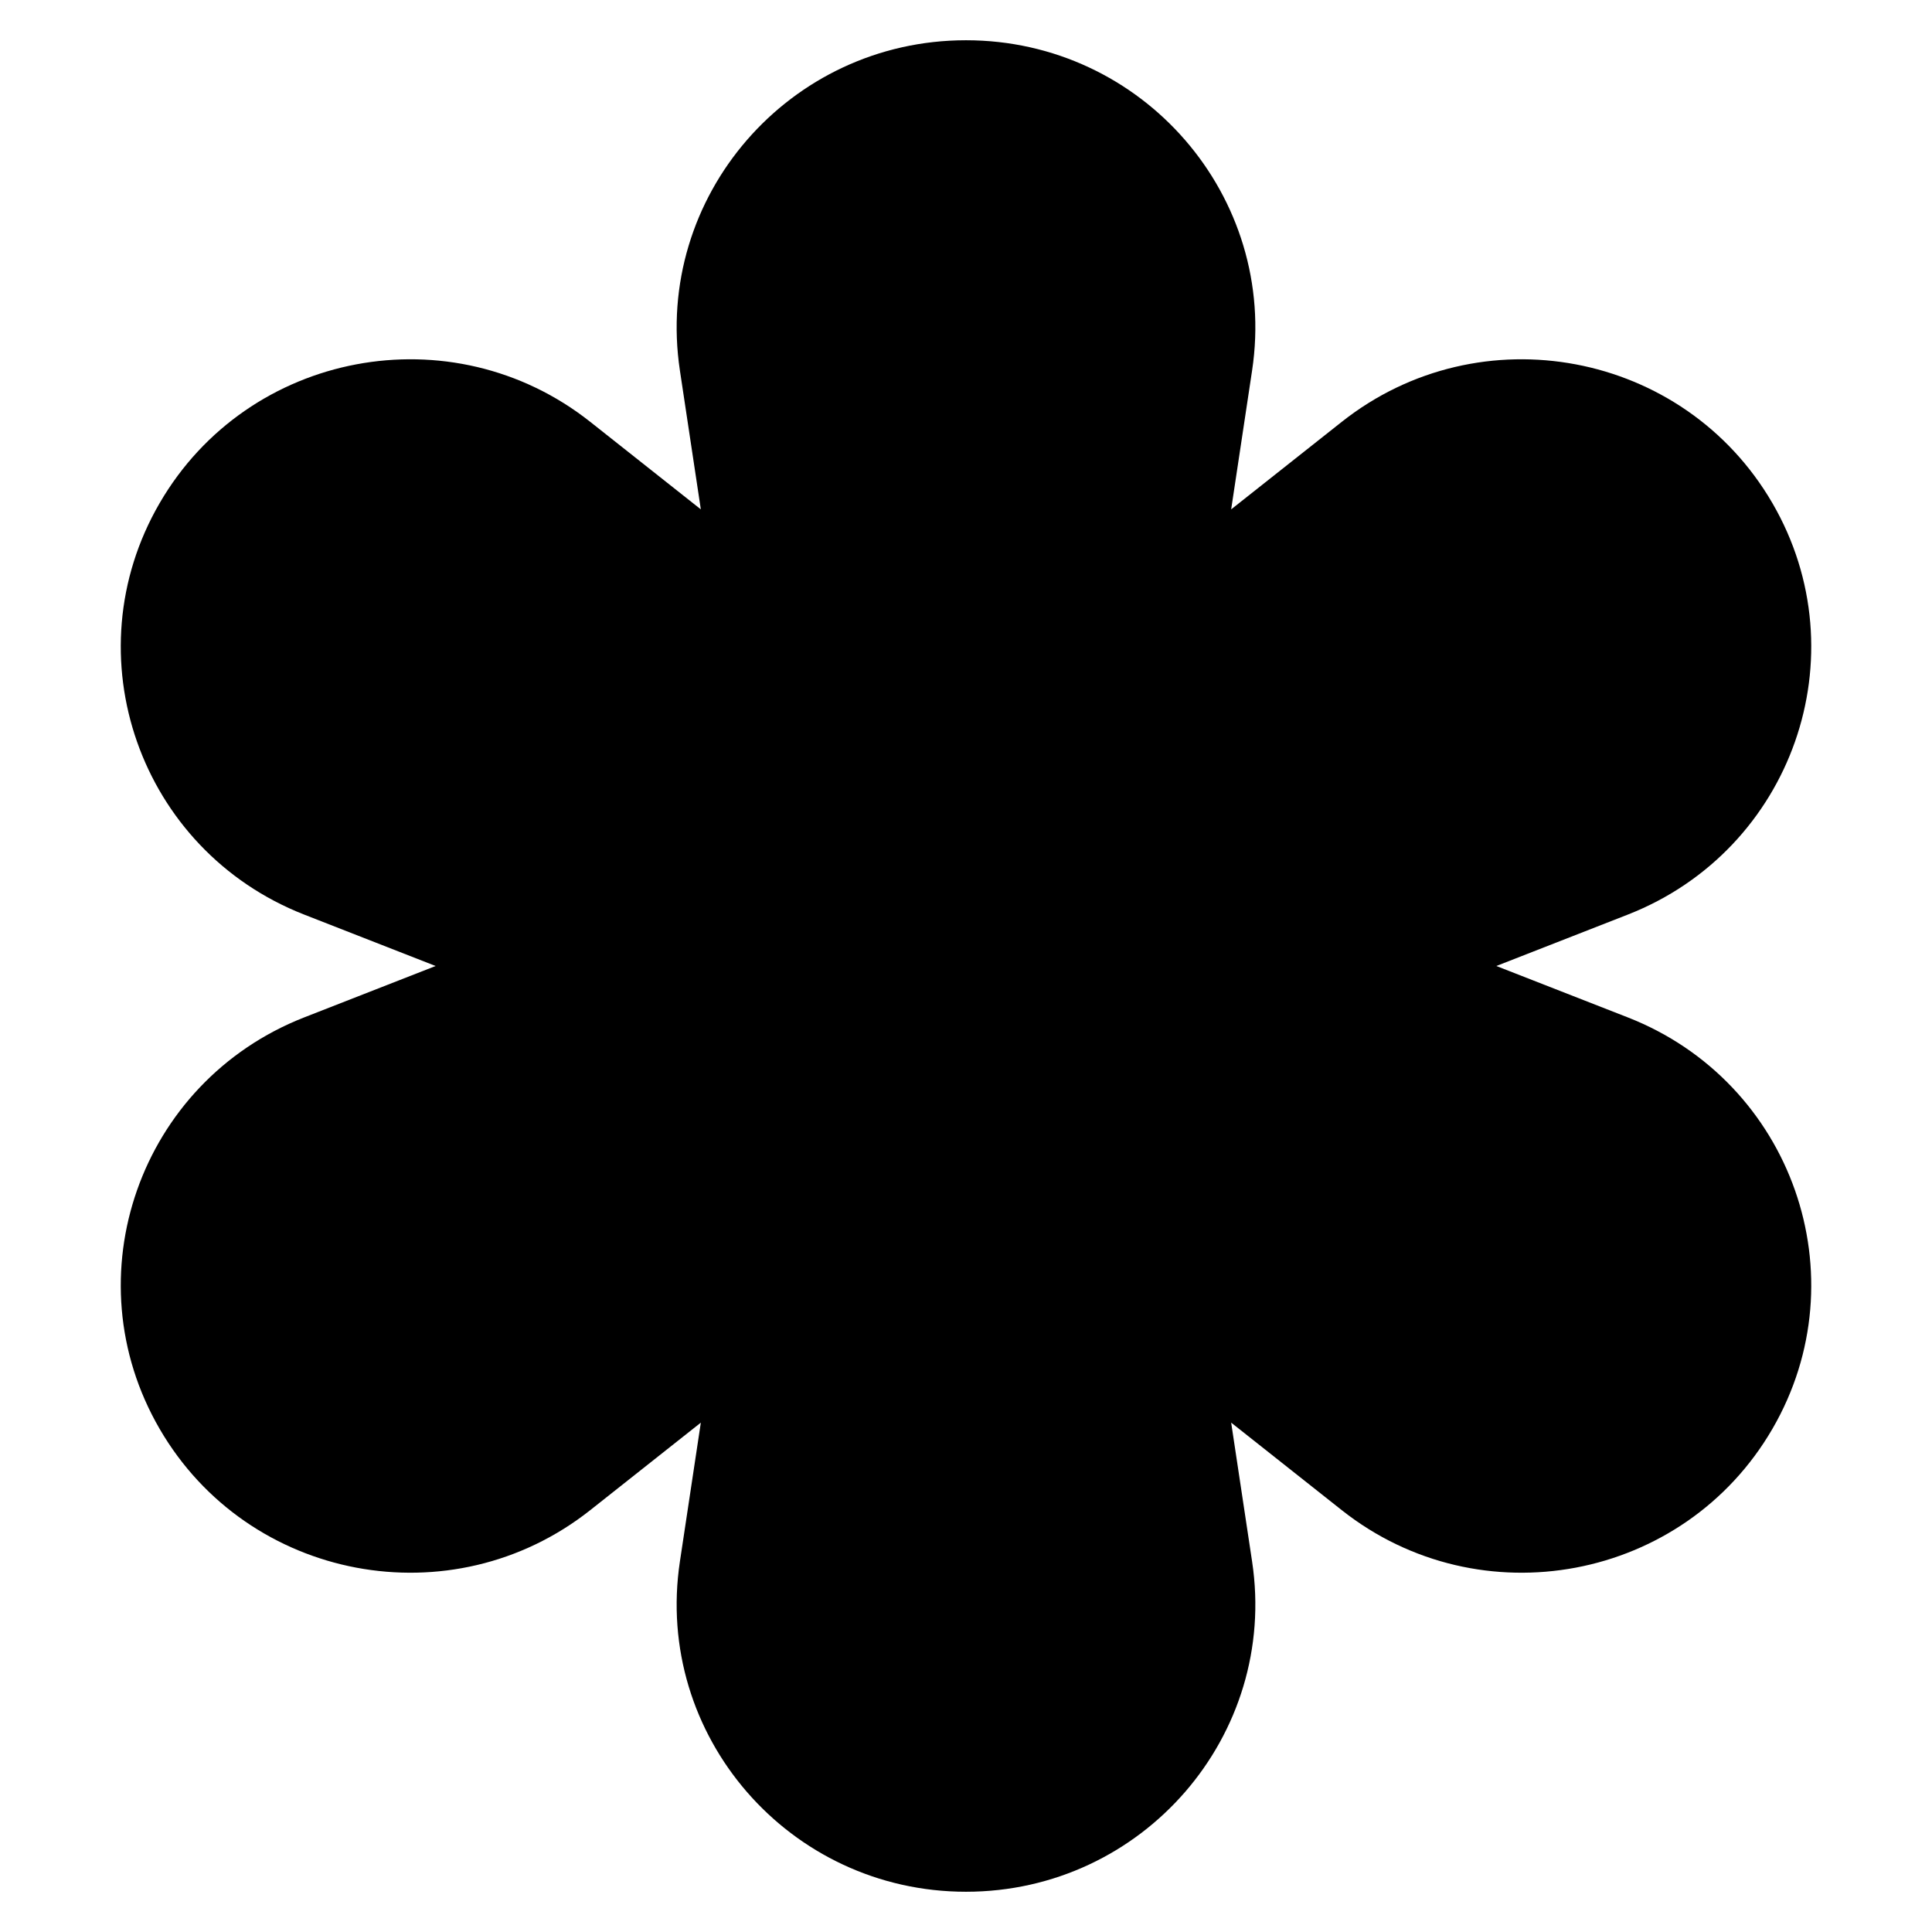 <svg width="48" height="48" viewBox="0 0 48 48" fill="none" xmlns="http://www.w3.org/2000/svg">
<path fill-rule="evenodd" clip-rule="evenodd" d="M24 1C19.606 1 16.241 4.885 16.892 9.205L17.412 12.655L14.666 10.482C11.229 7.762 6.162 8.717 3.966 12.5C1.769 16.283 3.47 21.123 7.558 22.723L10.823 24L7.558 25.277C3.47 26.877 1.769 31.717 3.966 35.5C6.162 39.283 11.229 40.238 14.666 37.518L17.412 35.345L16.892 38.795C16.241 43.115 19.606 47 24 47C28.394 47 31.759 43.115 31.108 38.795L30.588 35.345L33.334 37.518C36.771 40.238 41.838 39.283 44.035 35.5C46.231 31.717 44.53 26.877 40.442 25.277L37.176 24L40.442 22.723C44.53 21.123 46.231 16.283 44.035 12.5C41.838 8.717 36.771 7.762 33.334 10.482L30.588 12.655L31.108 9.205C31.759 4.885 28.394 1 24 1Z" fill="black"/>
</svg>
